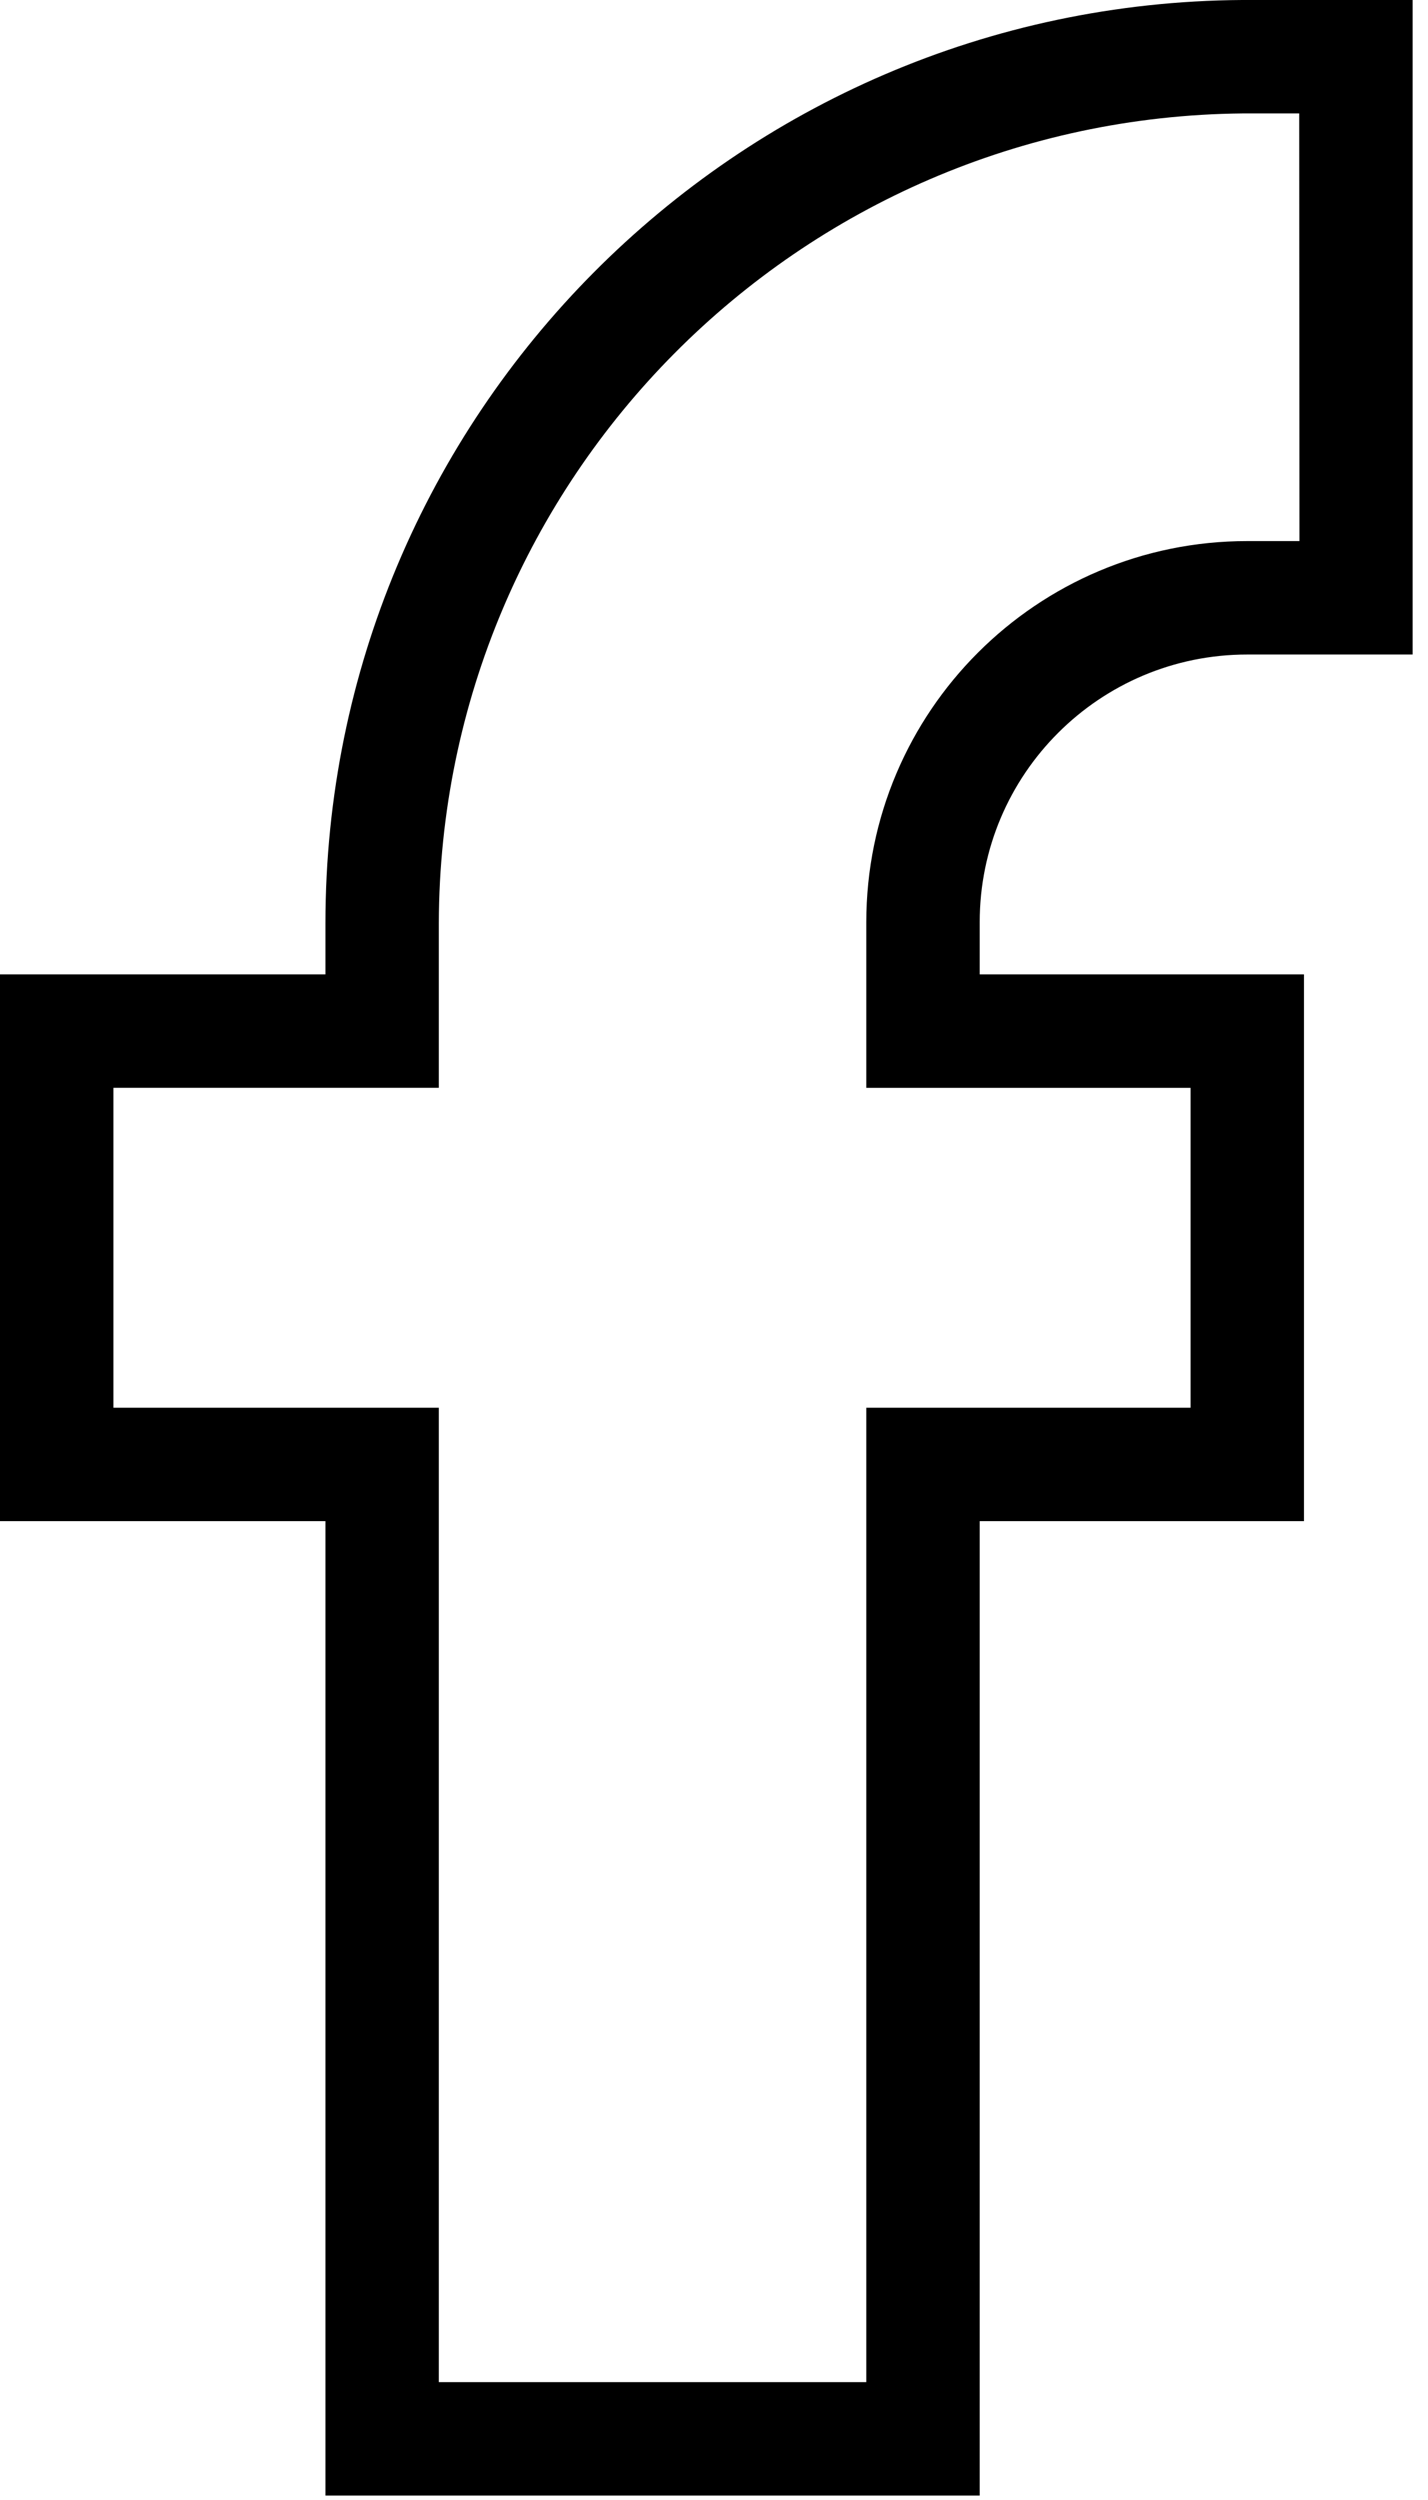 <svg width="48" height="84" viewBox="0 0 48 84" fill="none" xmlns="http://www.w3.org/2000/svg">
<path d="M41.766 0H47.483V21.992H41.926C36.958 21.992 32.931 26.019 32.931 30.987V31.019V31.017V32.74H43.831V51.111H32.931V83.851H10.939V51.111H0V32.74H10.939V31.025V31.024C10.939 13.961 24.714 0.115 41.751 0L41.762 8.18412e-05L41.766 0ZM43.671 3.811H41.766C26.837 3.962 14.788 16.08 14.75 31.021V36.551H3.812V47.3H14.75V80.04H29.119V47.3H40.02V36.552H29.119V31.025V30.987C29.119 23.914 34.853 18.18 41.926 18.18H43.679L43.671 3.811Z" fill="black"/>
</svg>